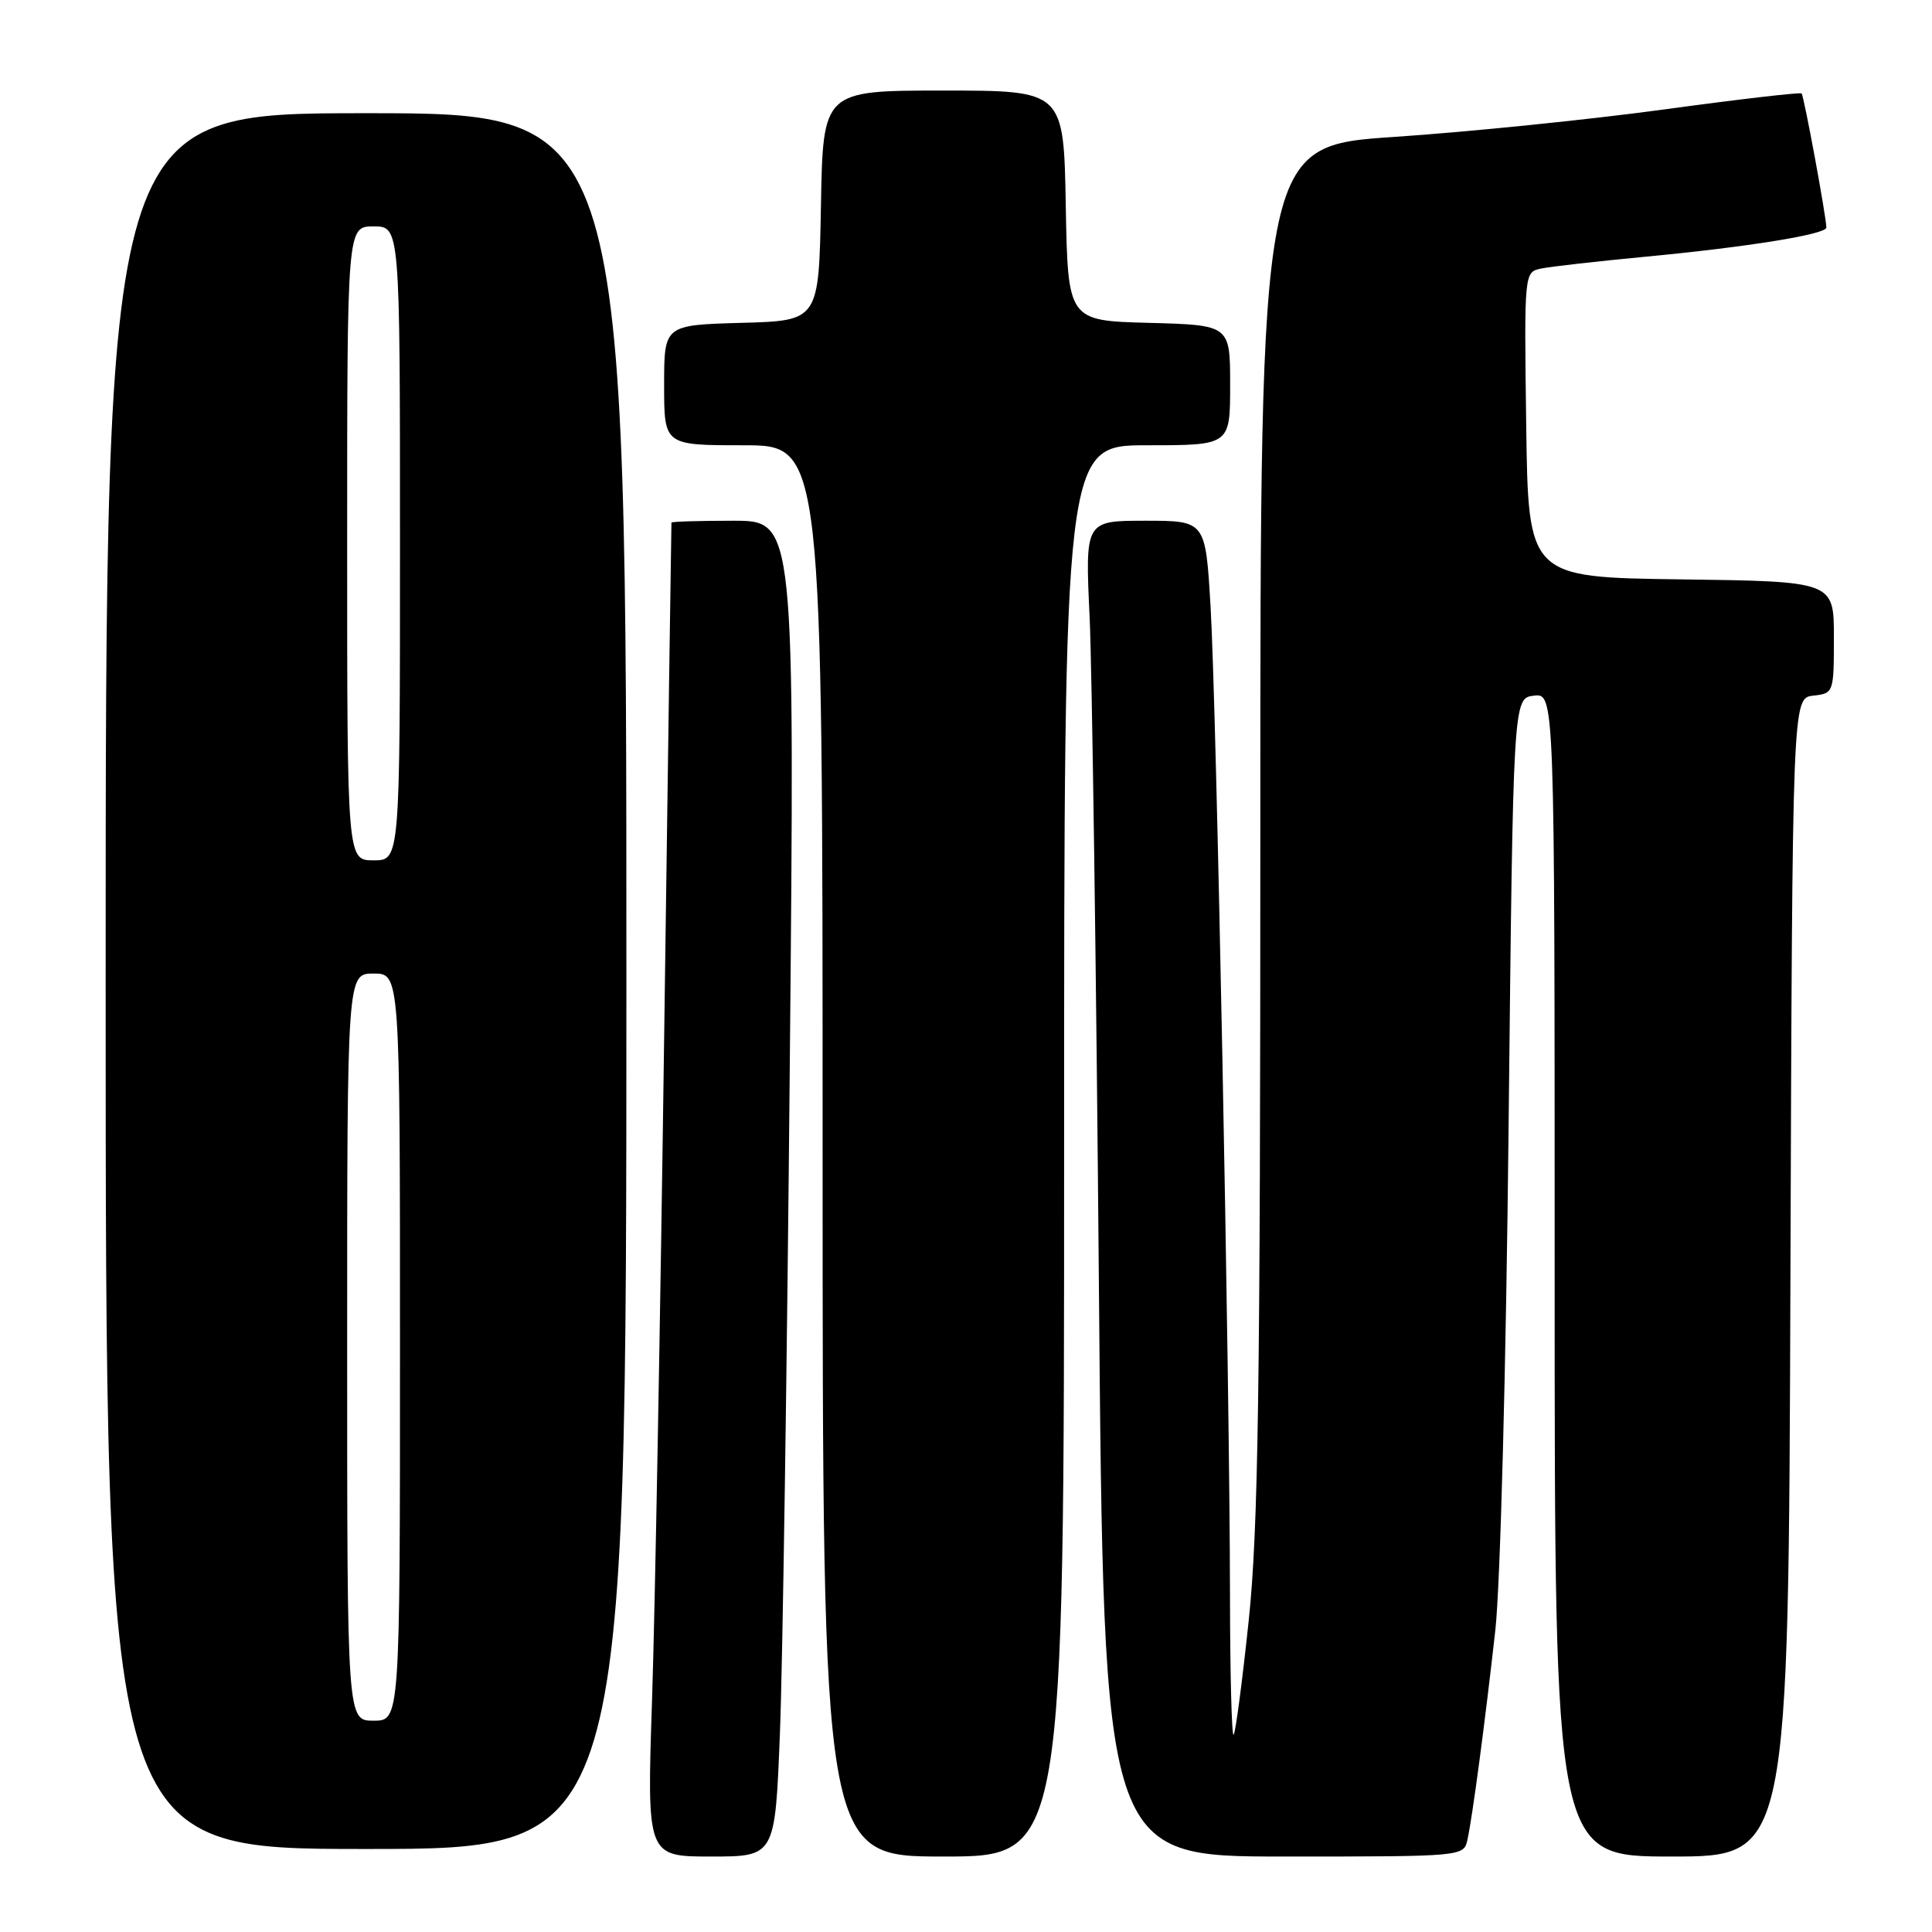 <?xml version="1.0" encoding="UTF-8" standalone="no"?>
<!DOCTYPE svg PUBLIC "-//W3C//DTD SVG 1.1//EN" "http://www.w3.org/Graphics/SVG/1.1/DTD/svg11.dtd" >
<svg xmlns="http://www.w3.org/2000/svg" xmlns:xlink="http://www.w3.org/1999/xlink" version="1.1" viewBox="0 0 256 256">
 <g >
 <path fill="currentColor"
d=" M 103.34 229.75 C 103.70 220.81 104.29 180.99 104.65 141.25 C 105.32 69.00 105.32 69.00 97.16 69.00 C 92.67 69.00 88.98 69.11 88.97 69.25 C 88.95 69.39 88.52 99.88 88.01 137.00 C 87.51 174.12 86.78 213.84 86.40 225.25 C 85.71 246.00 85.71 246.00 94.21 246.00 C 102.70 246.00 102.70 246.00 103.34 229.75 Z  M 141.00 152.50 C 141.00 59.00 141.00 59.00 152.00 59.00 C 163.00 59.00 163.00 59.00 163.00 51.03 C 163.00 43.07 163.00 43.07 152.25 42.78 C 141.50 42.50 141.50 42.50 141.22 27.25 C 140.95 12.00 140.95 12.00 125.00 12.00 C 109.05 12.00 109.05 12.00 108.78 27.25 C 108.50 42.50 108.50 42.50 98.25 42.78 C 88.00 43.07 88.00 43.07 88.00 51.03 C 88.00 59.00 88.00 59.00 98.50 59.00 C 109.00 59.00 109.00 59.00 109.00 152.50 C 109.00 246.00 109.00 246.00 125.00 246.00 C 141.00 246.00 141.00 246.00 141.00 152.50 Z  M 194.45 243.75 C 195.13 240.58 196.76 228.35 198.14 216.00 C 198.80 210.04 199.57 181.09 199.90 149.00 C 200.50 92.50 200.50 92.50 203.25 92.18 C 206.00 91.87 206.00 91.87 206.00 168.93 C 206.00 246.00 206.00 246.00 221.49 246.00 C 236.99 246.00 236.99 246.00 237.24 169.25 C 237.50 92.50 237.50 92.50 240.25 92.18 C 242.97 91.87 243.00 91.80 243.00 84.45 C 243.00 77.04 243.00 77.04 222.75 76.77 C 202.50 76.50 202.50 76.50 202.23 56.27 C 201.96 36.05 201.96 36.05 204.23 35.58 C 205.48 35.32 211.68 34.62 218.00 34.02 C 231.60 32.73 242.00 31.05 242.00 30.15 C 242.00 28.77 239.03 12.69 238.72 12.38 C 238.54 12.21 230.32 13.16 220.45 14.51 C 210.58 15.85 194.51 17.49 184.75 18.14 C 167.00 19.33 167.00 19.33 167.00 109.69 C 167.00 184.09 166.73 202.65 165.46 214.74 C 164.61 222.81 163.71 229.62 163.46 229.87 C 163.21 230.13 162.99 221.82 162.98 211.42 C 162.95 183.14 161.18 93.13 160.40 80.25 C 159.73 69.00 159.73 69.00 151.75 69.00 C 143.78 69.00 143.78 69.00 144.38 81.75 C 144.70 88.76 145.26 128.59 145.61 170.25 C 146.25 246.00 146.25 246.00 170.11 246.00 C 193.96 246.00 193.96 246.00 194.45 243.75 Z  M 83.00 130.00 C 83.00 15.00 83.00 15.00 48.50 15.00 C 14.00 15.00 14.00 15.00 14.00 130.00 C 14.00 245.00 14.00 245.00 48.50 245.00 C 83.00 245.00 83.00 245.00 83.00 130.00 Z  M 46.00 178.50 C 46.00 129.00 46.00 129.00 49.50 129.00 C 53.00 129.00 53.00 129.00 53.00 178.50 C 53.00 228.00 53.00 228.00 49.50 228.00 C 46.00 228.00 46.00 228.00 46.00 178.50 Z  M 46.00 72.00 C 46.00 30.00 46.00 30.00 49.50 30.00 C 53.00 30.00 53.00 30.00 53.00 72.00 C 53.00 114.00 53.00 114.00 49.50 114.00 C 46.00 114.00 46.00 114.00 46.00 72.00 Z "/>
</g>
</svg>
